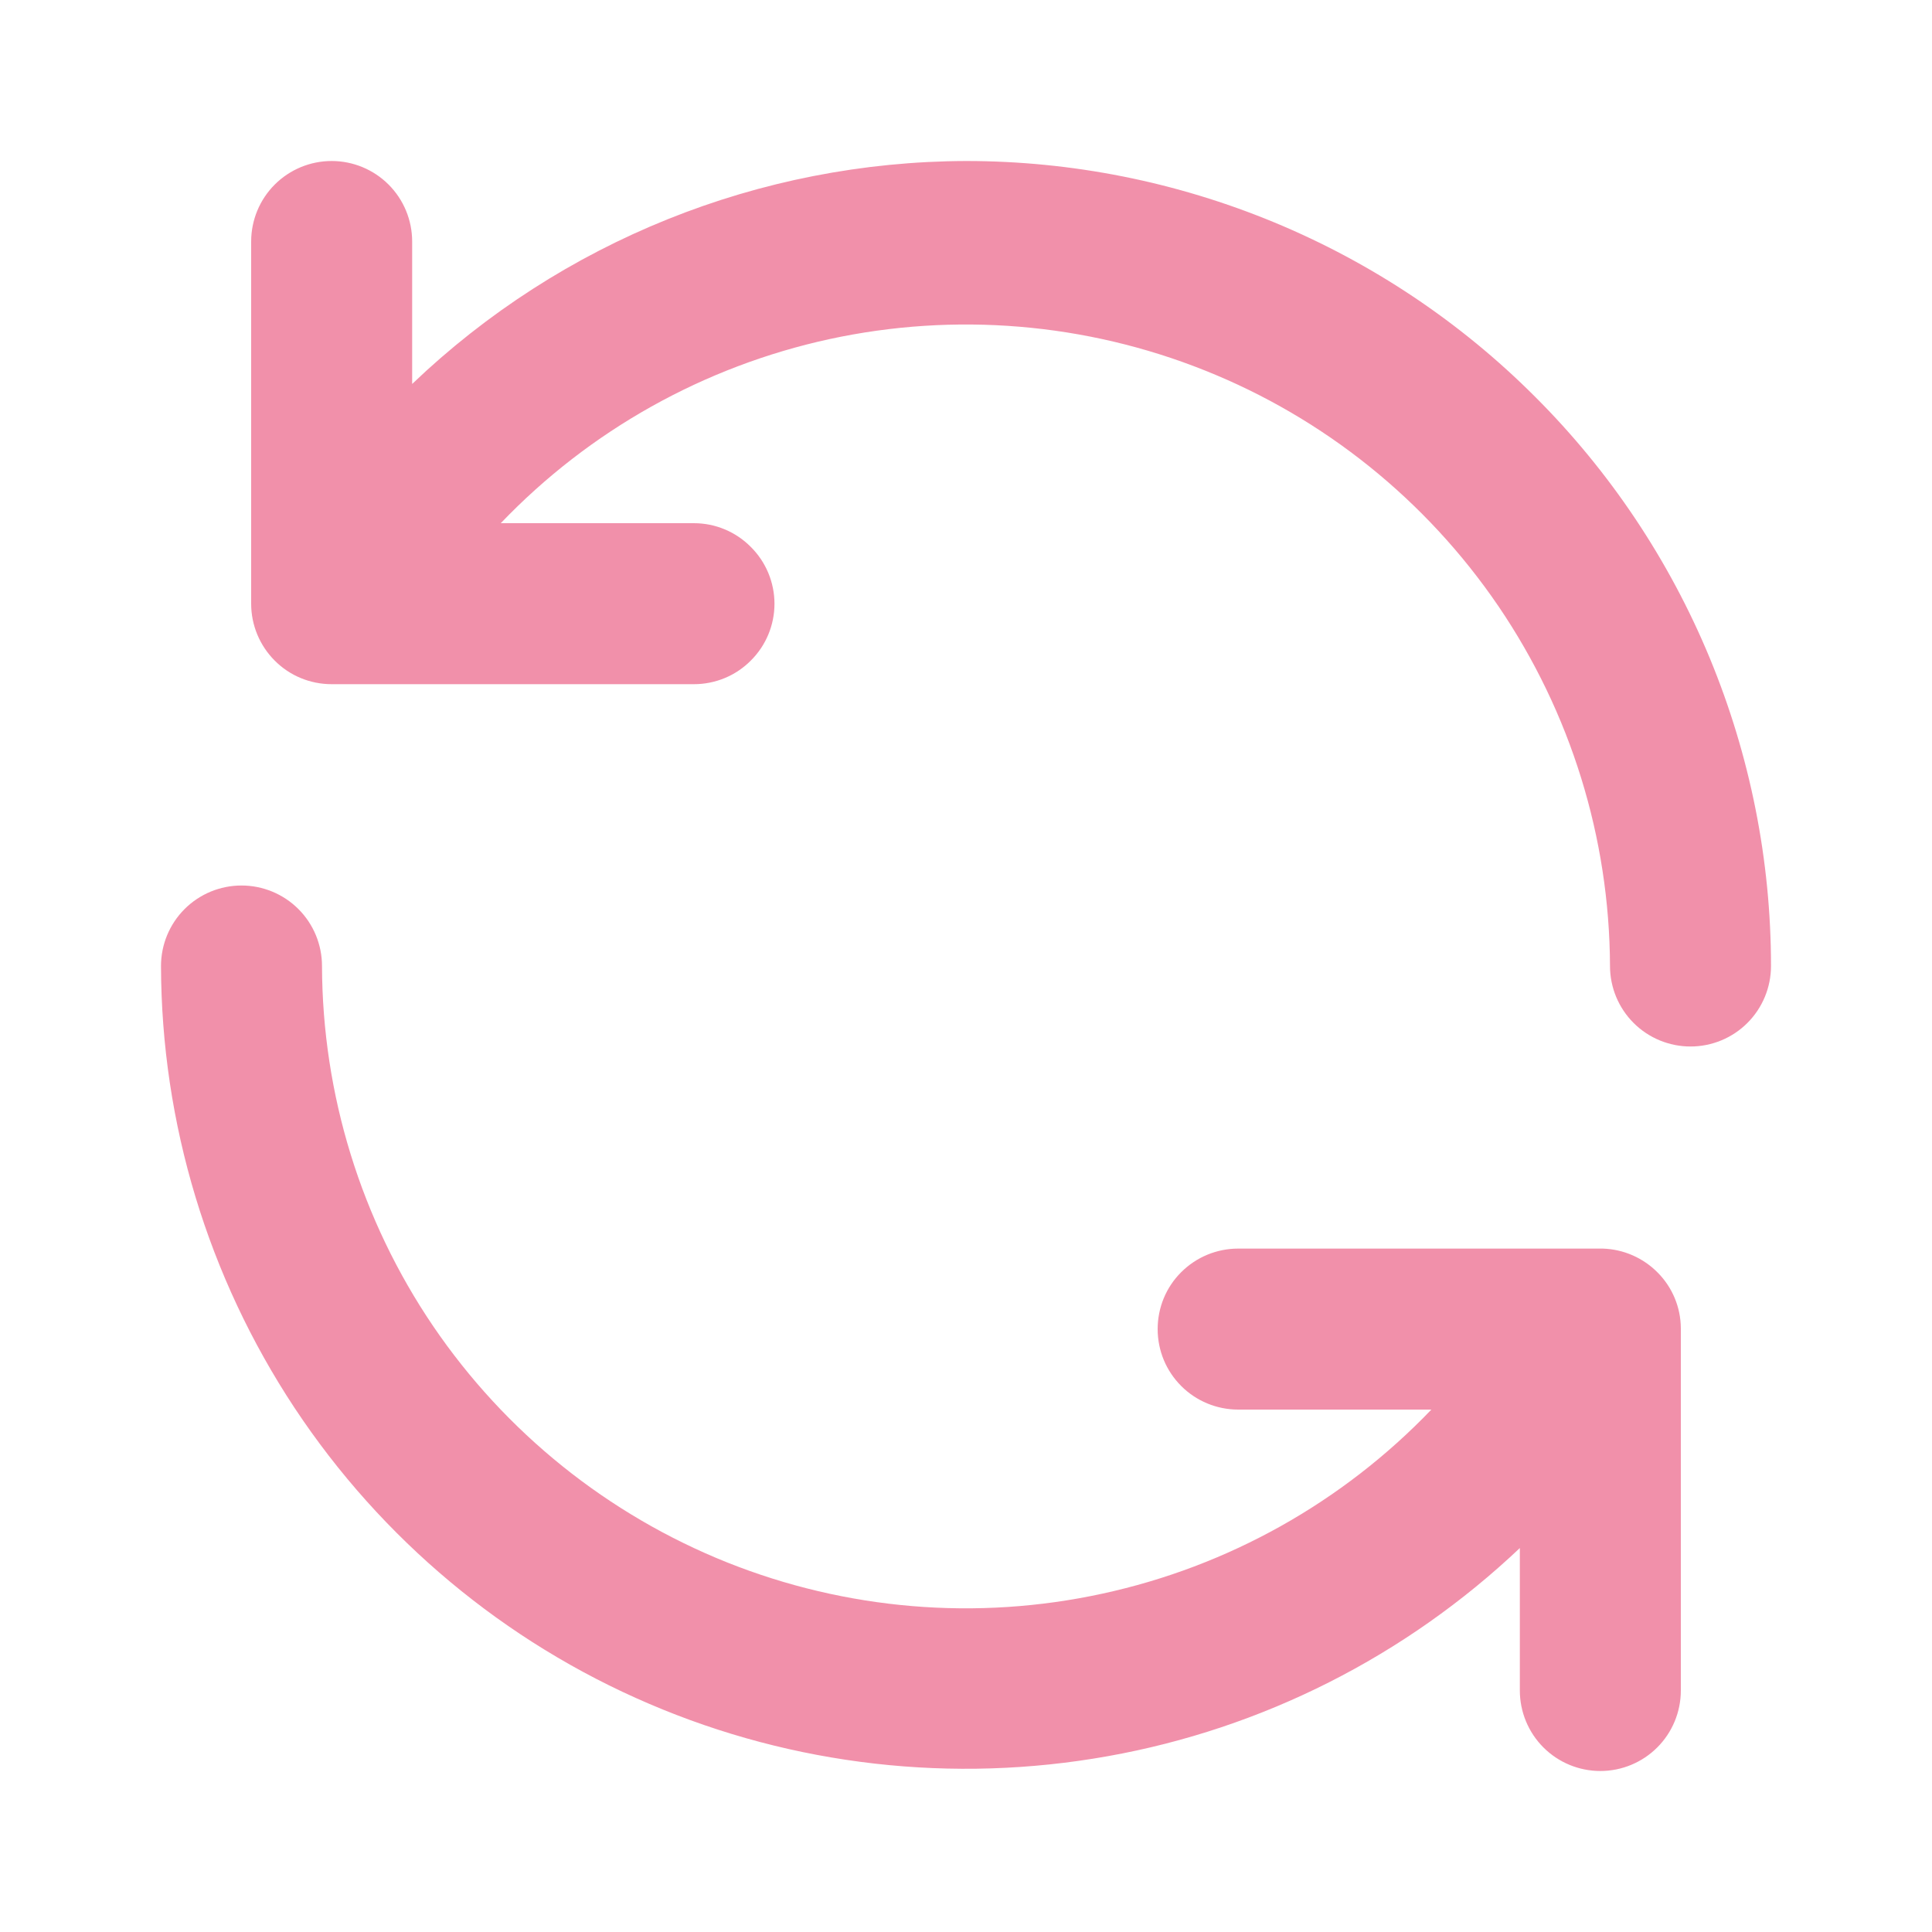 <svg width="15" height="15" viewBox="0 0 15 15" fill="none" xmlns="http://www.w3.org/2000/svg">
<g opacity="0.5">
<path d="M12.444 9.694H9.613C9.447 9.694 9.288 9.76 9.171 9.877C9.053 9.994 8.988 10.153 8.988 10.319C8.988 10.485 9.053 10.643 9.171 10.761C9.288 10.878 9.447 10.944 9.613 10.944H11.113C10.423 11.664 9.534 12.162 8.559 12.373C7.585 12.585 6.57 12.5 5.644 12.13C4.718 11.759 3.924 11.121 3.363 10.296C2.803 9.471 2.503 8.497 2.5 7.5C2.5 7.334 2.434 7.175 2.317 7.058C2.2 6.941 2.041 6.875 1.875 6.875C1.709 6.875 1.55 6.941 1.433 7.058C1.316 7.175 1.25 7.334 1.25 7.5C1.253 8.72 1.614 9.913 2.287 10.931C2.961 11.949 3.917 12.748 5.039 13.228C6.161 13.709 7.399 13.85 8.601 13.635C9.802 13.421 10.914 12.858 11.8 12.019V13.125C11.8 13.291 11.866 13.45 11.983 13.567C12.1 13.684 12.259 13.75 12.425 13.75C12.591 13.75 12.75 13.684 12.867 13.567C12.984 13.45 13.05 13.291 13.05 13.125V10.312C13.049 10.151 12.985 9.996 12.871 9.881C12.758 9.766 12.605 9.699 12.444 9.694ZM7.5 1.25C5.898 1.255 4.358 1.874 3.2 2.981V1.875C3.2 1.709 3.134 1.55 3.017 1.433C2.9 1.316 2.741 1.25 2.575 1.25C2.409 1.25 2.25 1.316 2.133 1.433C2.016 1.55 1.95 1.709 1.95 1.875V4.688C1.95 4.853 2.016 5.012 2.133 5.129C2.25 5.247 2.409 5.312 2.575 5.312H5.388C5.553 5.312 5.712 5.247 5.829 5.129C5.947 5.012 6.013 4.853 6.013 4.688C6.013 4.522 5.947 4.363 5.829 4.246C5.712 4.128 5.553 4.062 5.388 4.062H3.888C4.577 3.342 5.465 2.845 6.439 2.633C7.413 2.422 8.428 2.506 9.354 2.876C10.279 3.245 11.073 3.883 11.634 4.707C12.194 5.531 12.496 6.503 12.5 7.5C12.5 7.666 12.566 7.825 12.683 7.942C12.8 8.059 12.959 8.125 13.125 8.125C13.291 8.125 13.45 8.059 13.567 7.942C13.684 7.825 13.75 7.666 13.75 7.5C13.75 6.679 13.588 5.867 13.274 5.108C12.96 4.35 12.5 3.661 11.919 3.081C11.339 2.5 10.65 2.04 9.892 1.726C9.133 1.412 8.321 1.25 7.5 1.25Z" fill="#E42256"/>
</g>
</svg>
